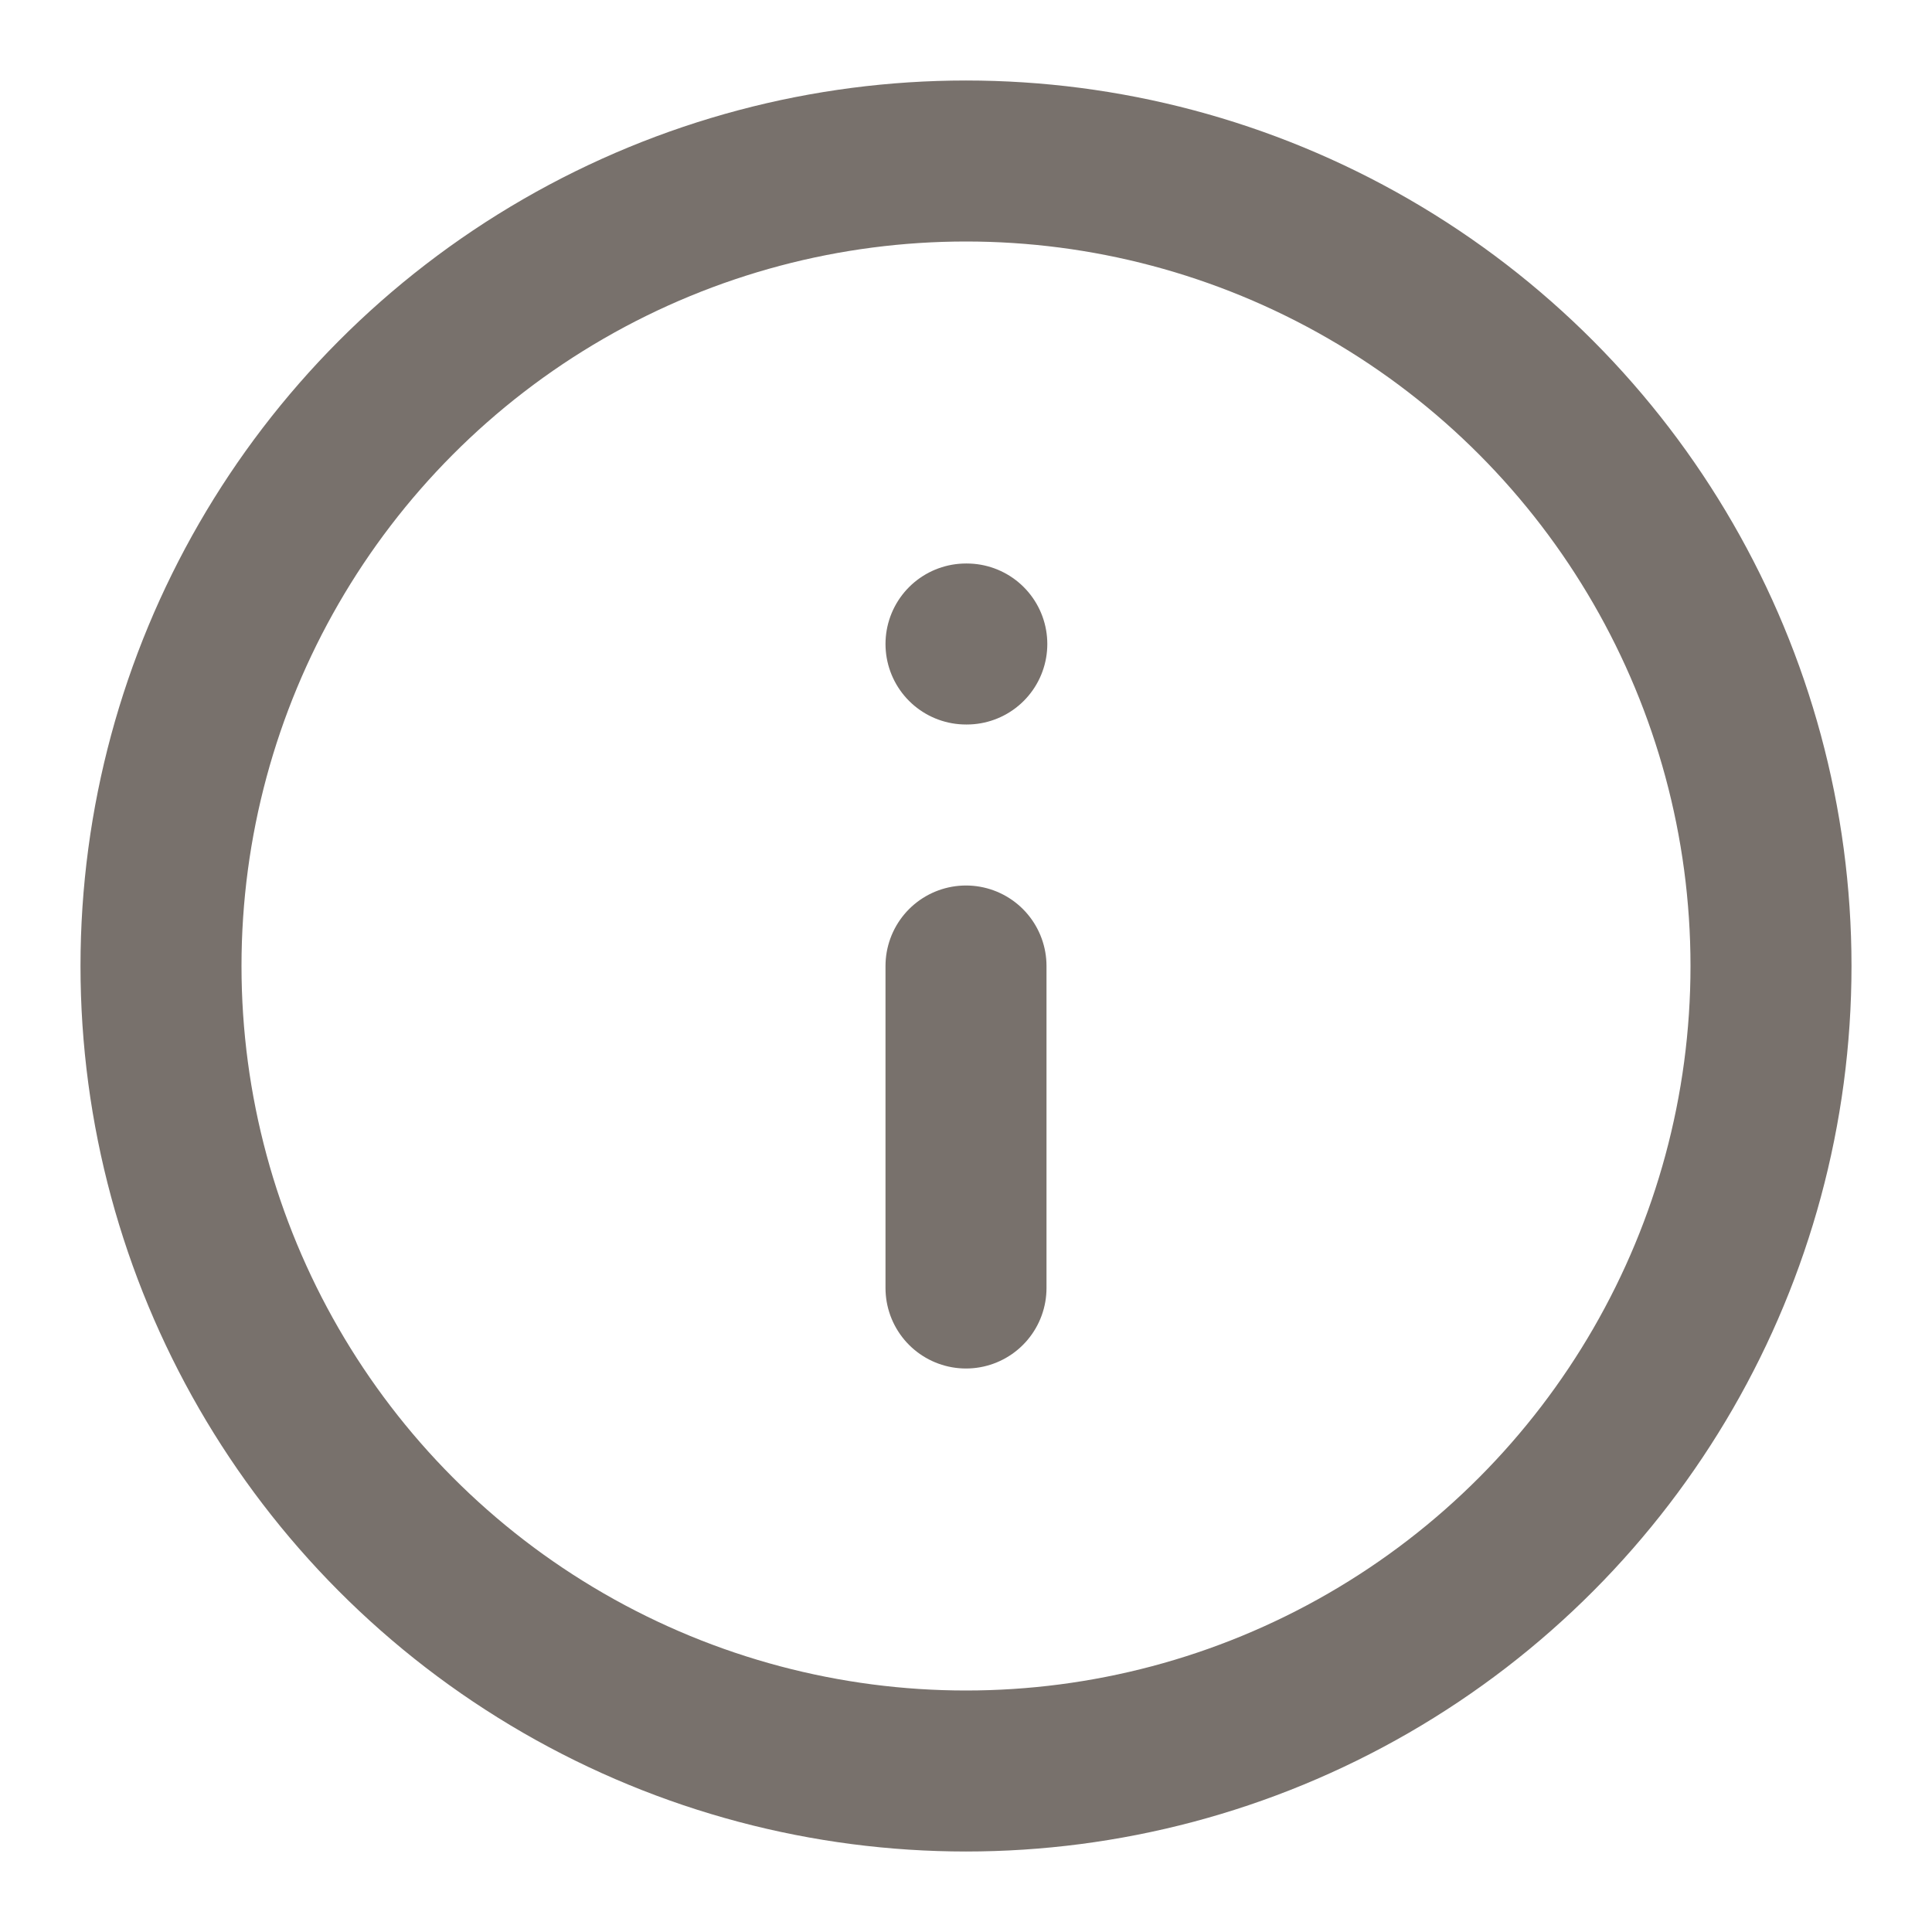 <svg xmlns="http://www.w3.org/2000/svg" width="16" height="16" viewBox="0 0 24 24" fill="none" stroke="#78716c" stroke-width="2" stroke-linecap="round" stroke-linejoin="round" class="lucide lucide-info h-4 w-4 text-muted-foreground"><circle cx="12" cy="12" r="10"></circle><path d="M12 16v-4"></path><path d="M12 8h.01"></path></svg>